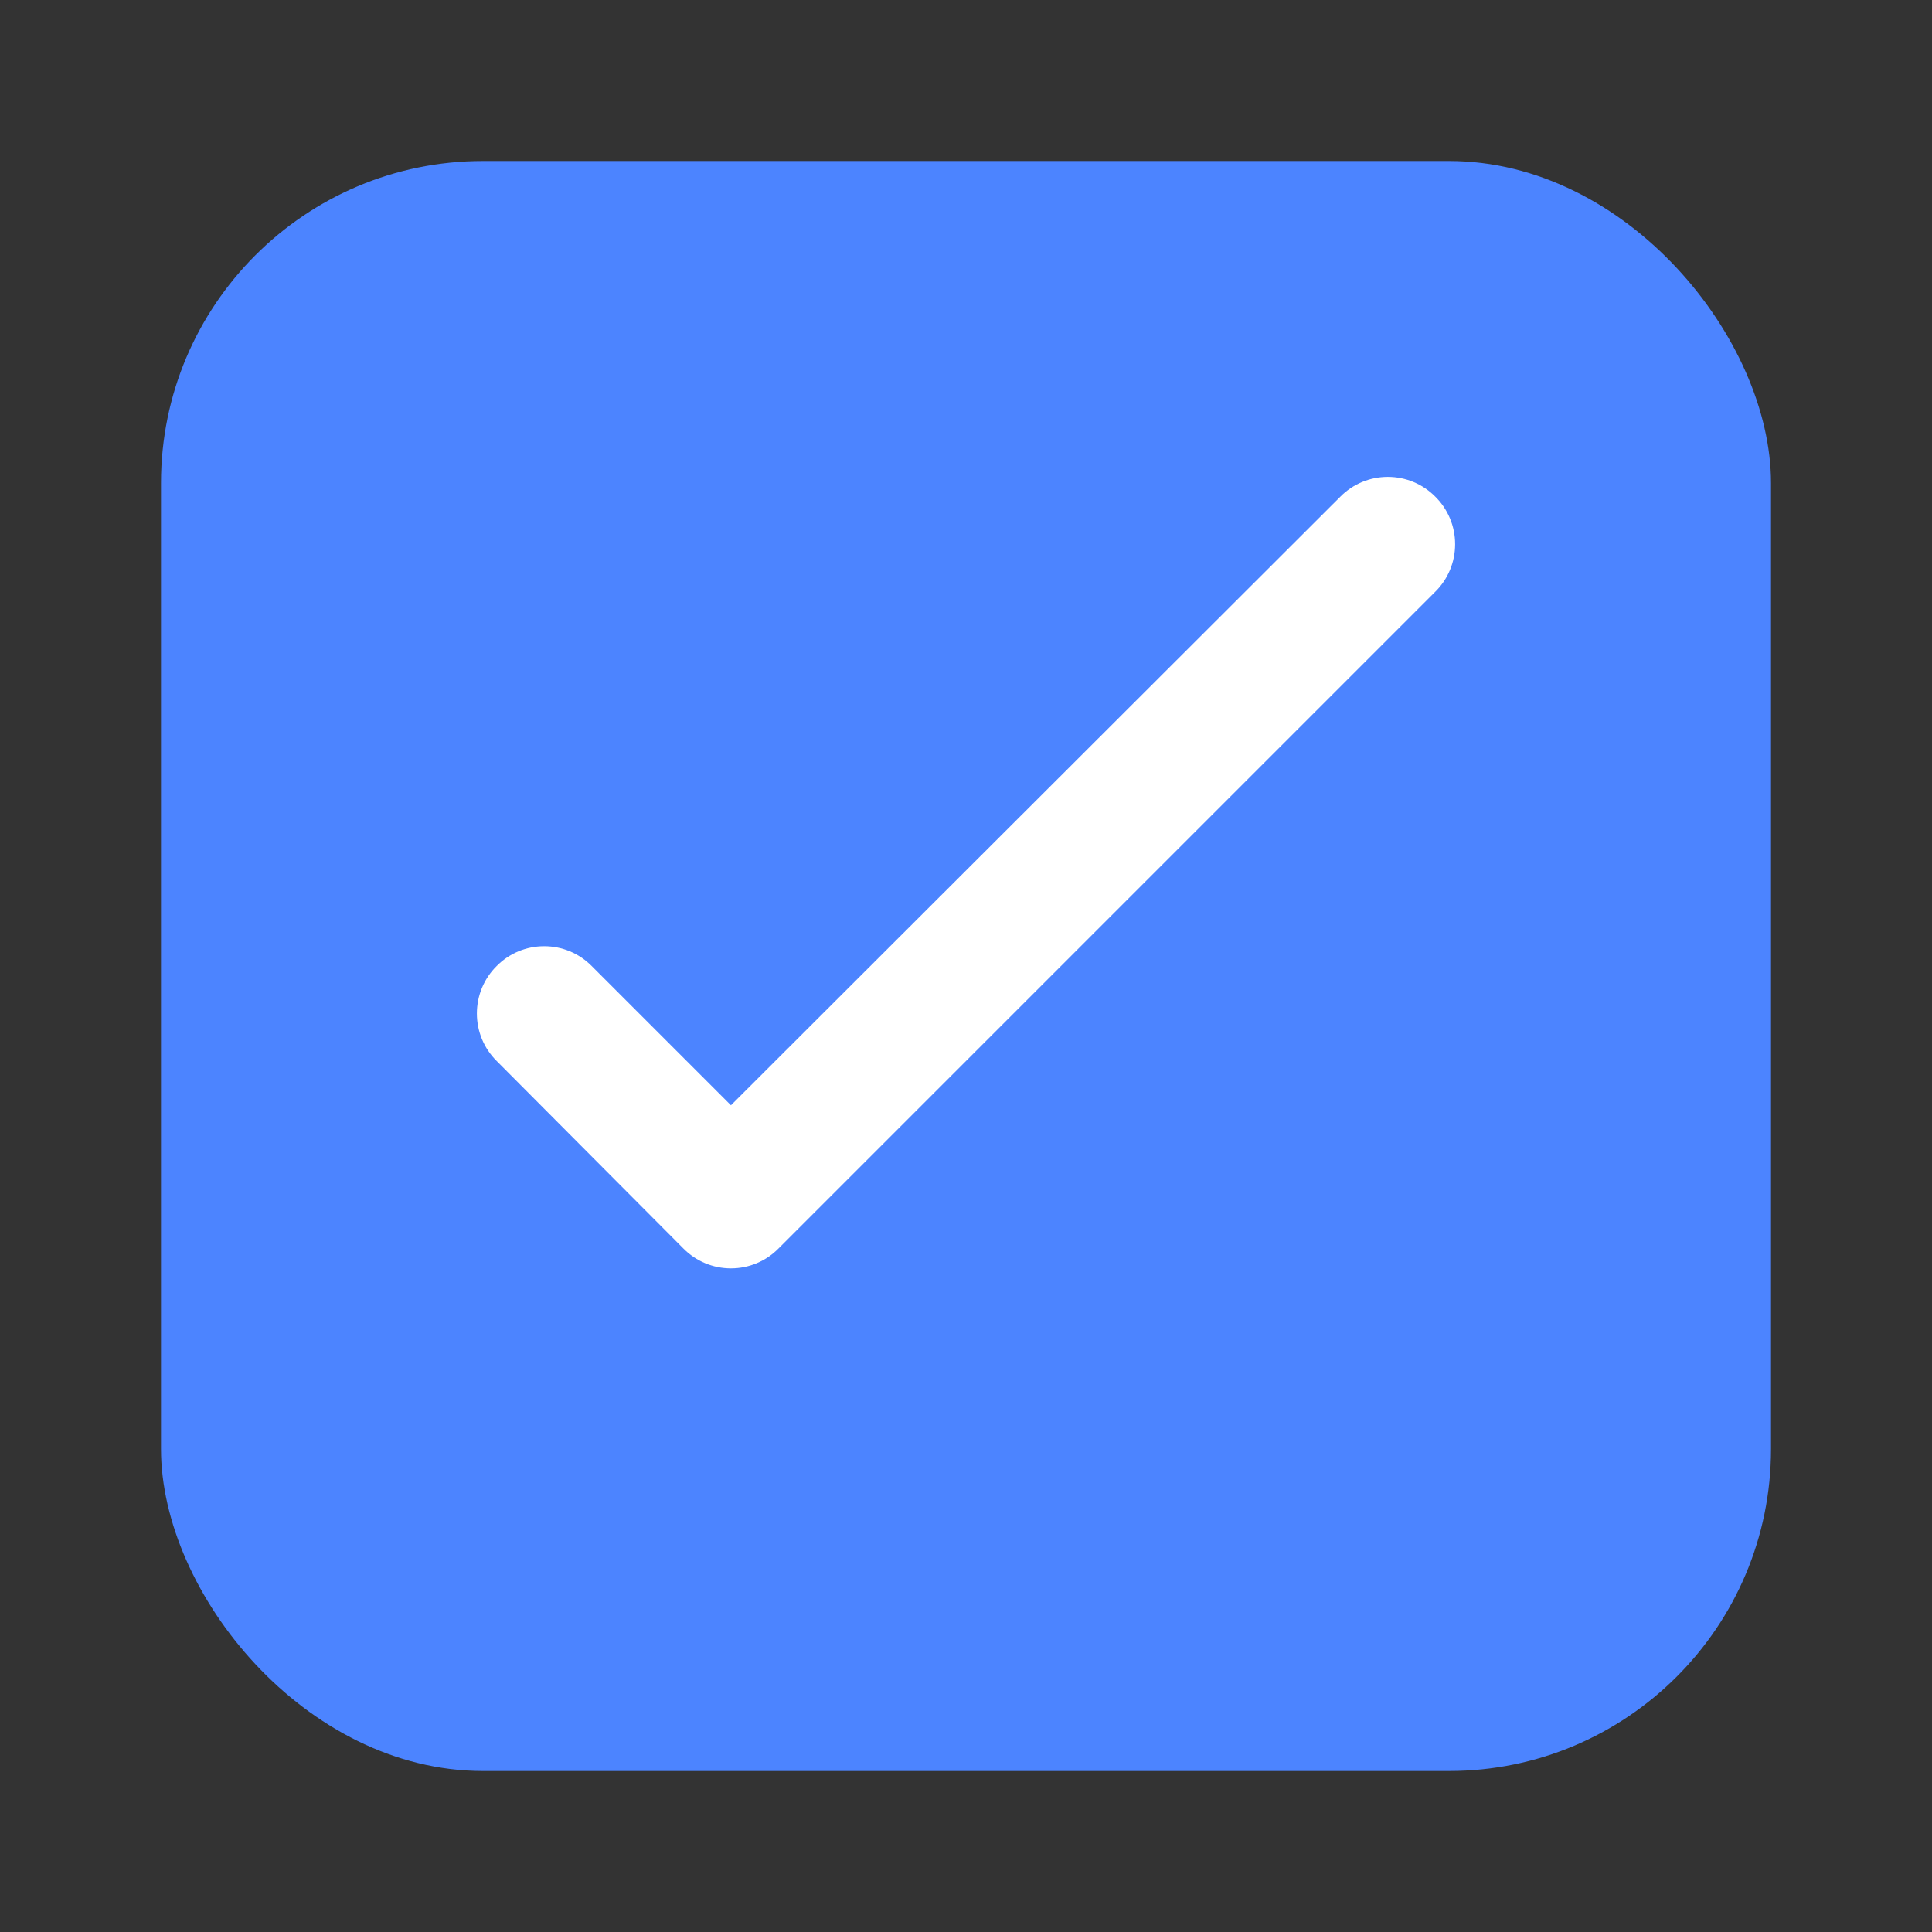 
<svg width="24" height="24" viewBox="0 0 24 24" fill="none" xmlns="http://www.w3.org/2000/svg">
<rect x="0" y="0" width="24" height="24" fill="#333333" stroke="none"/>
<rect x="2" y="2" width="20" height="20" rx="4" fill="#4C84FF"/>
<path fill-rule="evenodd" clip-rule="evenodd" d="M17.83 7.35L9.67 15.51C9.514 15.668 9.302 15.756 9.08 15.756C8.858 15.756 8.646 15.668 8.49 15.51L6.17 13.18C6.012 13.024 5.924 12.812 5.924 12.59C5.924 12.368 6.012 12.156 6.17 12C6.326 11.842 6.538 11.754 6.76 11.754C6.982 11.754 7.194 11.842 7.35 12L9.08 13.73L16.65 6.17C16.806 6.012 17.018 5.924 17.24 5.924C17.462 5.924 17.674 6.012 17.83 6.17C17.988 6.326 18.076 6.538 18.076 6.76C18.076 6.982 17.988 7.194 17.83 7.35Z" fill="white"/>
</svg>